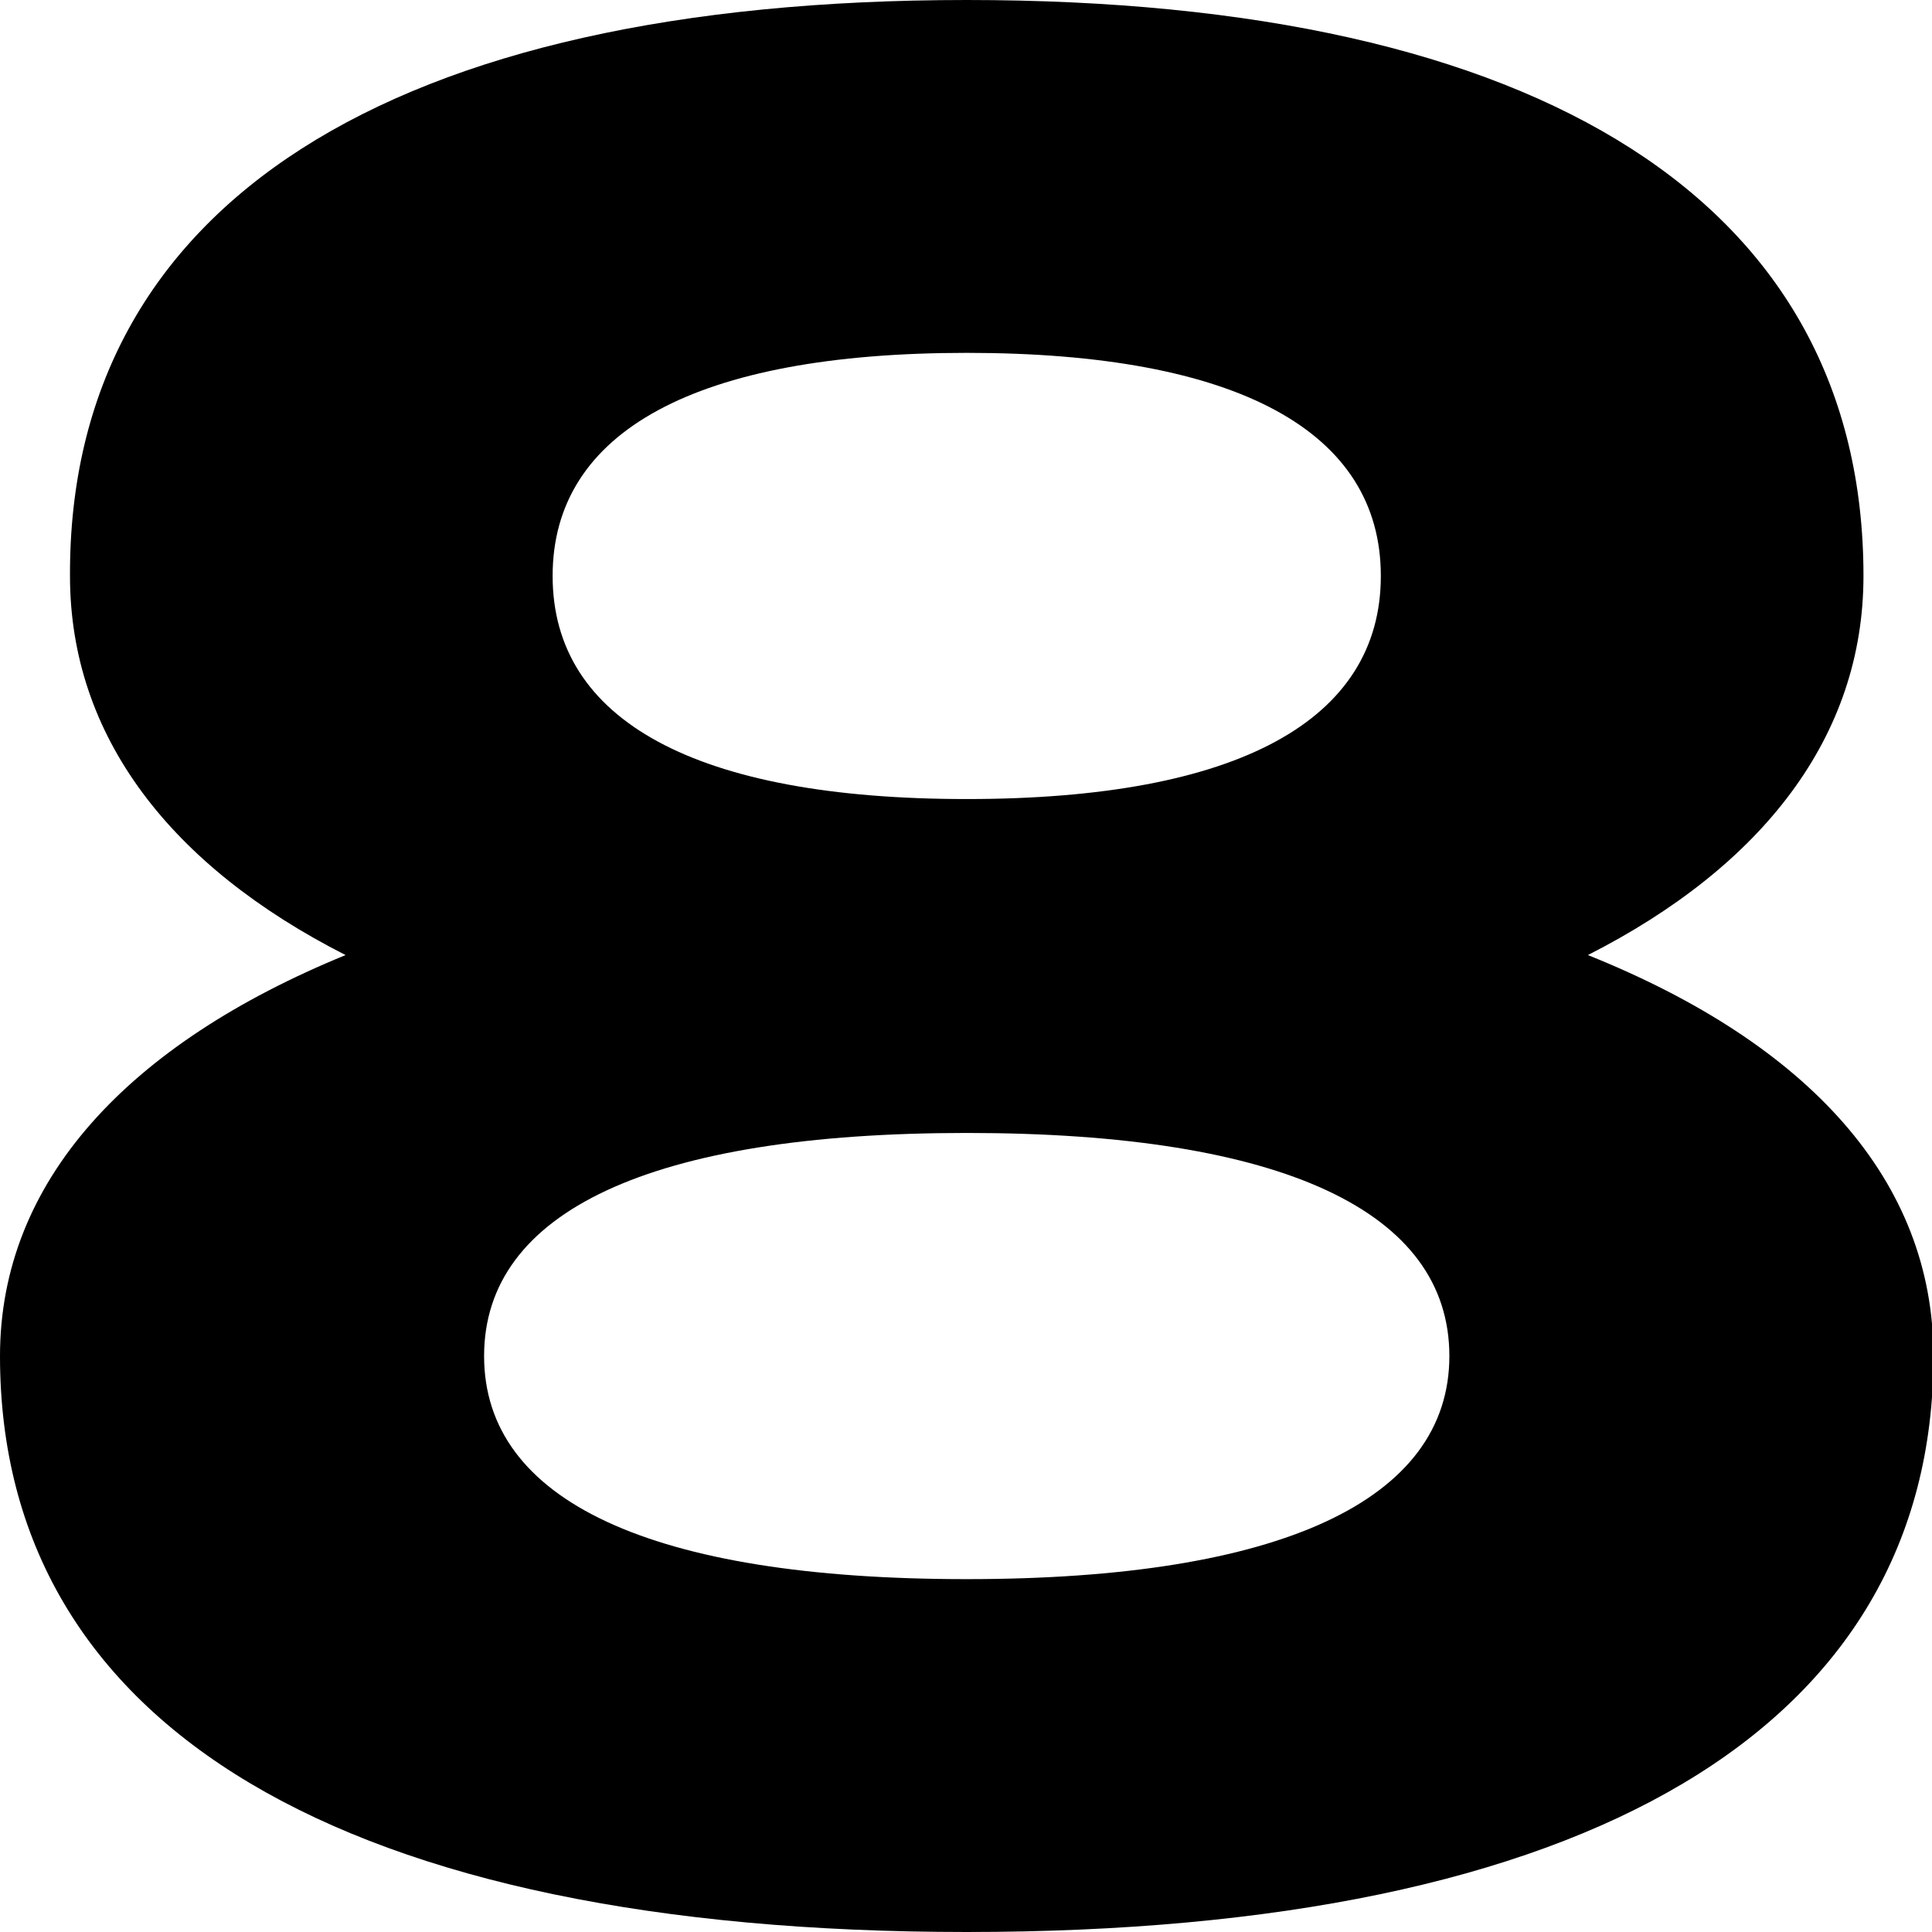 <?xml version="1.0" encoding="UTF-8"?>
<svg id="Layer_1" data-name="Layer 1" xmlns="http://www.w3.org/2000/svg" viewBox="0 0 13.25 13.25">
  <defs>
    <style>
      .cls-1 {
        stroke-width: 0px;
      }
    </style>
  </defs>
  <path class="cls-1" d="m0,9.3c0-1.2.88-2.14,2.37-2.75-1.2-.61-1.89-1.5-1.89-2.6C.47,1.4,2.68,0,6.63,0s6.15,1.4,6.15,3.95c0,1.1-.69,1.99-1.89,2.6,1.52.61,2.37,1.55,2.37,2.75,0,2.55-2.37,3.95-6.63,3.95S0,11.85,0,9.3Zm6.63,1.53c2.15,0,3.31-.54,3.31-1.53s-1.14-1.53-3.31-1.53-3.31.54-3.31,1.53,1.14,1.53,3.31,1.53ZM3.79,3.95c0,.99.98,1.53,2.84,1.53s2.84-.54,2.84-1.53-.98-1.53-2.84-1.53-2.84.54-2.84,1.53Z"/>
</svg>